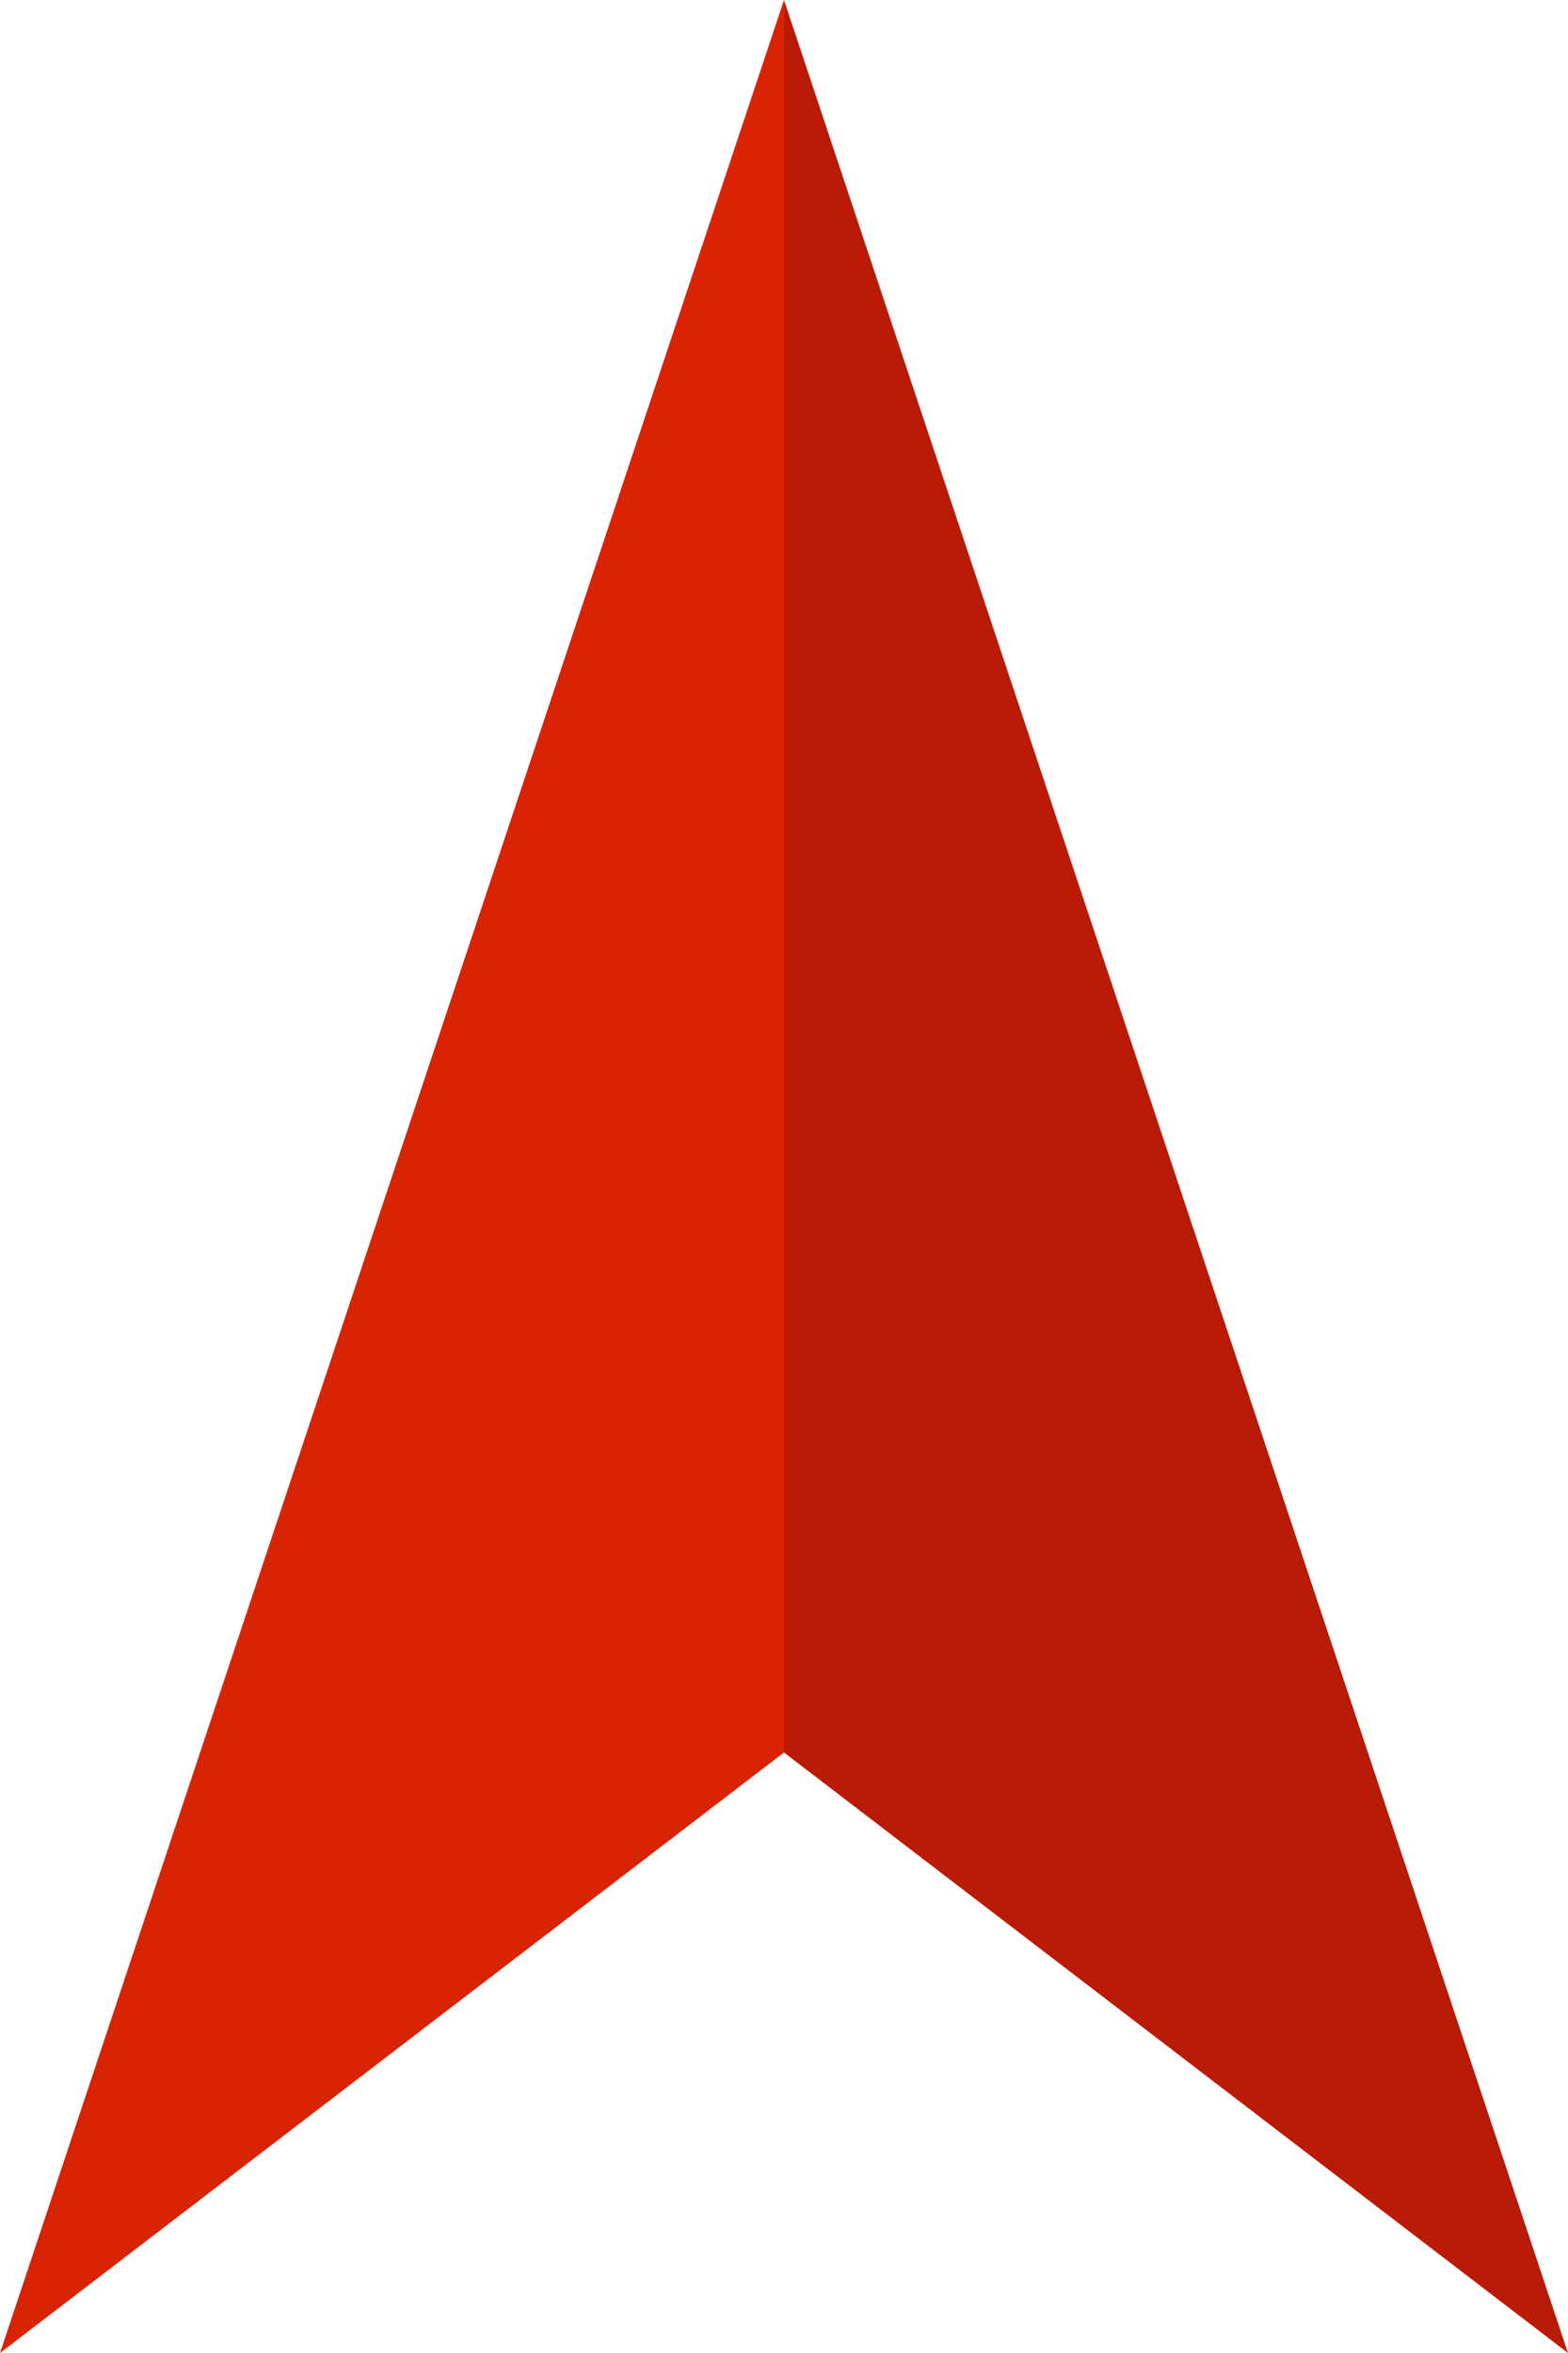 <?xml version="1.0" encoding="utf-8"?>
<!-- Generator: Adobe Illustrator 16.0.0, SVG Export Plug-In . SVG Version: 6.00 Build 0)  -->
<!DOCTYPE svg PUBLIC "-//W3C//DTD SVG 1.1//EN" "http://www.w3.org/Graphics/SVG/1.1/DTD/svg11.dtd">
<svg version="1.1" id="Layer_1" xmlns="http://www.w3.org/2000/svg" xmlns:xlink="http://www.w3.org/1999/xlink" x="0px" y="0px"
	 width="100.17px" height="150.253px" viewBox="0 0 100.17 150.253" enable-background="new 0 0 100.17 150.253"
	 xml:space="preserve">
<g>
	<polygon fill="#BA1B06" points="50.084,0 50.084,111.908 100.169,150.254 	"/>
	<polygon fill="#D82305" points="50.084,0 50.084,111.908 0,150.254 	"/>
</g>
</svg>
